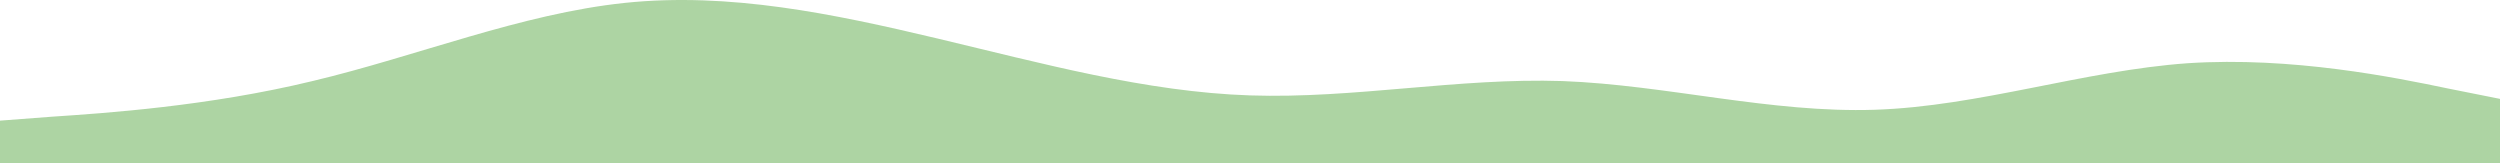 <svg width="1440" height="94" viewBox="0 0 1440 94" fill="none" xmlns="http://www.w3.org/2000/svg">
<path fill-rule="evenodd" clip-rule="evenodd" d="M0 69.489L30 67.209C60 65.214 120 61.224 180 46.689C240 32.438 300 7.928 360 1.657C420 -4.613 480 7.928 540 22.178C600 36.428 660 52.959 720 54.954C780 56.949 840 44.694 900 46.689C960 48.969 1020 65.214 1080 63.219C1140 61.224 1200 40.703 1260 36.428C1320 32.438 1380 44.694 1410 50.964L1440 56.949V94H1410C1380 94 1320 94 1260 94C1200 94 1140 94 1080 94C1020 94 960 94 900 94C840 94 780 94 720 94C660 94 600 94 540 94C480 94 420 94 360 94C300 94 240 94 180 94C120 94 60 94 30 94H0V69.489Z" fill="#34951B" fill-opacity="0.4"/>
</svg>
